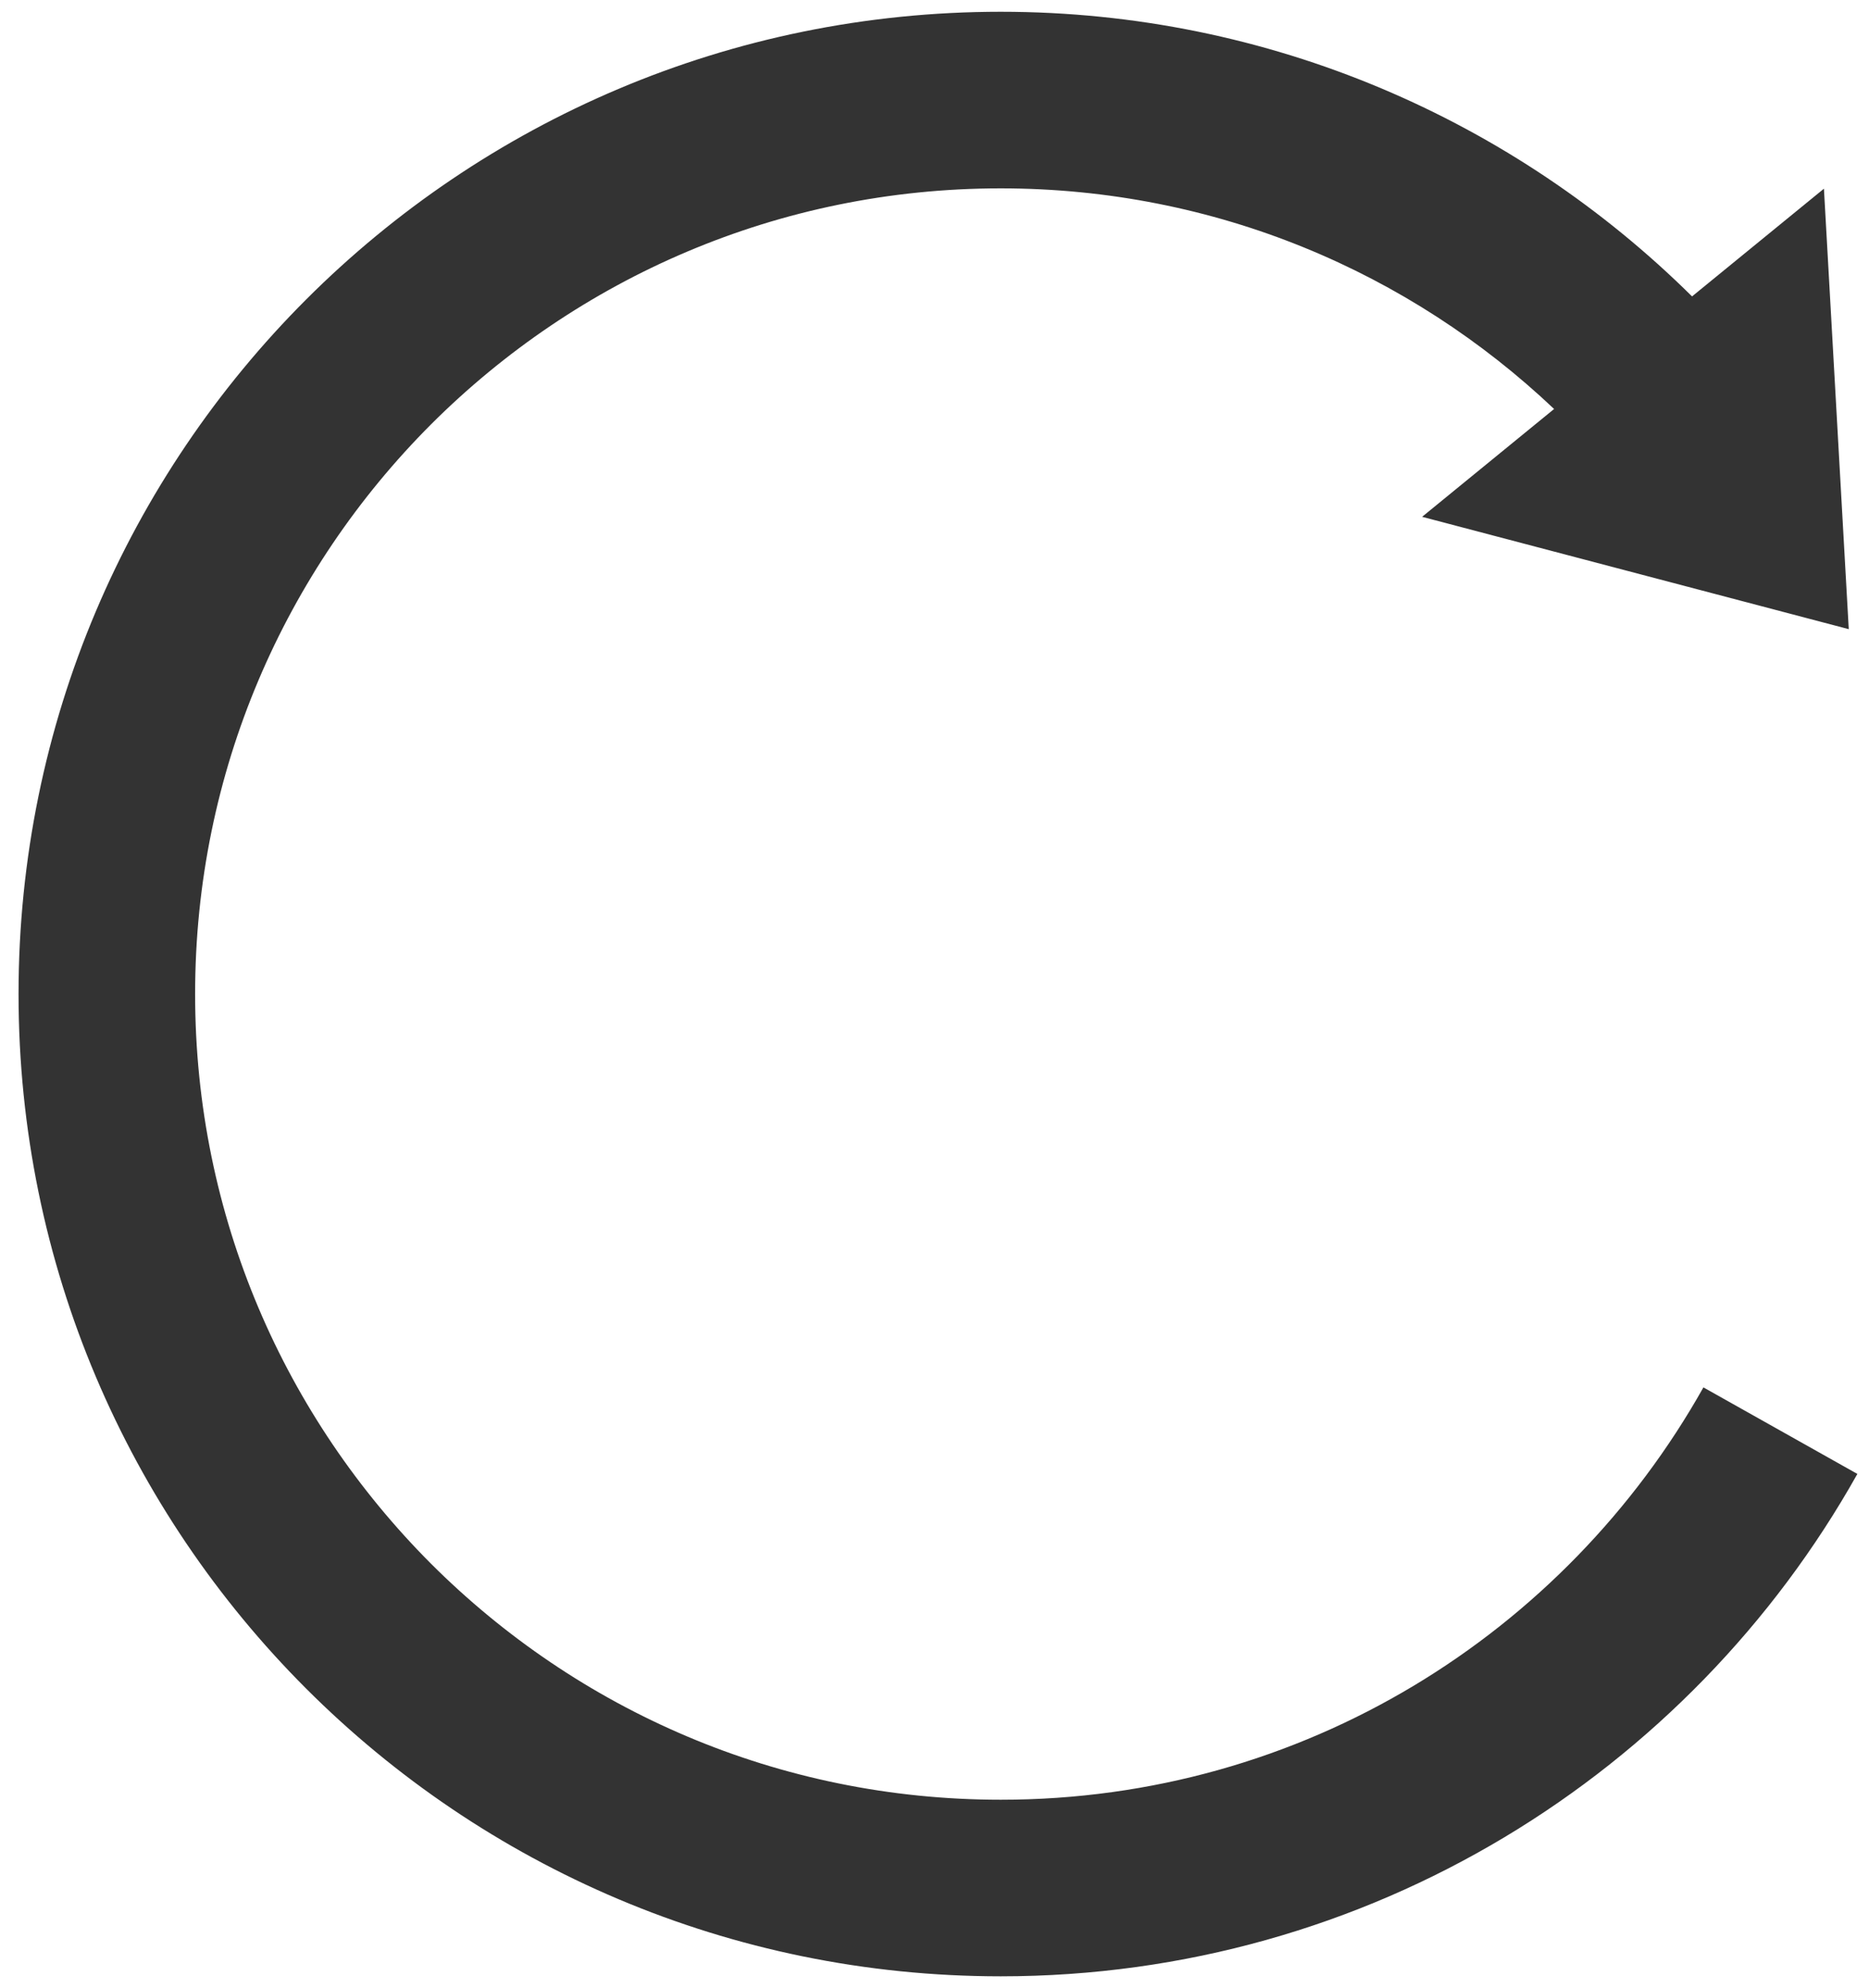 <?xml version="1.0" encoding="utf-8"?>
<!-- Generator: Adobe Illustrator 16.0.0, SVG Export Plug-In . SVG Version: 6.00 Build 0)  -->
<!DOCTYPE svg PUBLIC "-//W3C//DTD SVG 1.1//EN" "http://www.w3.org/Graphics/SVG/1.1/DTD/svg11.dtd">
<svg version="1.1" id="Layer_1" xmlns="http://www.w3.org/2000/svg" xmlns:xlink="http://www.w3.org/1999/xlink" x="0px" y="0px"
	 width="705.641px" height="750.553px" viewBox="0 0 705.641 750.553" enable-background="new 0 0 705.641 750.553"
	 xml:space="preserve">
<g>
	<path fill="#333" d="M643.125,523.776c-52.208,92.916-151.292,155.709-265.292,155.666c-84.083,0-159.916-34-215.083-89.082
		c-55.083-55.168-89.083-131-89.083-215.084c0-84.083,34-159.917,89.083-215.083c55.167-55.083,131-89.083,215.083-89.083
		c81.042,0,154.417,31.667,208.917,83.292l-49.833,40.708L698,237.526l-9.375-166.292l-49.792,40.667
		c-67-66.333-159.25-107.458-261-107.458C173,4.443,7,170.443,7,375.276C7,580.11,173,746.11,377.833,746.11
		c139,0,260.042-76.625,323.417-189.668L643.125,523.776z"/>
</g>
</svg>
